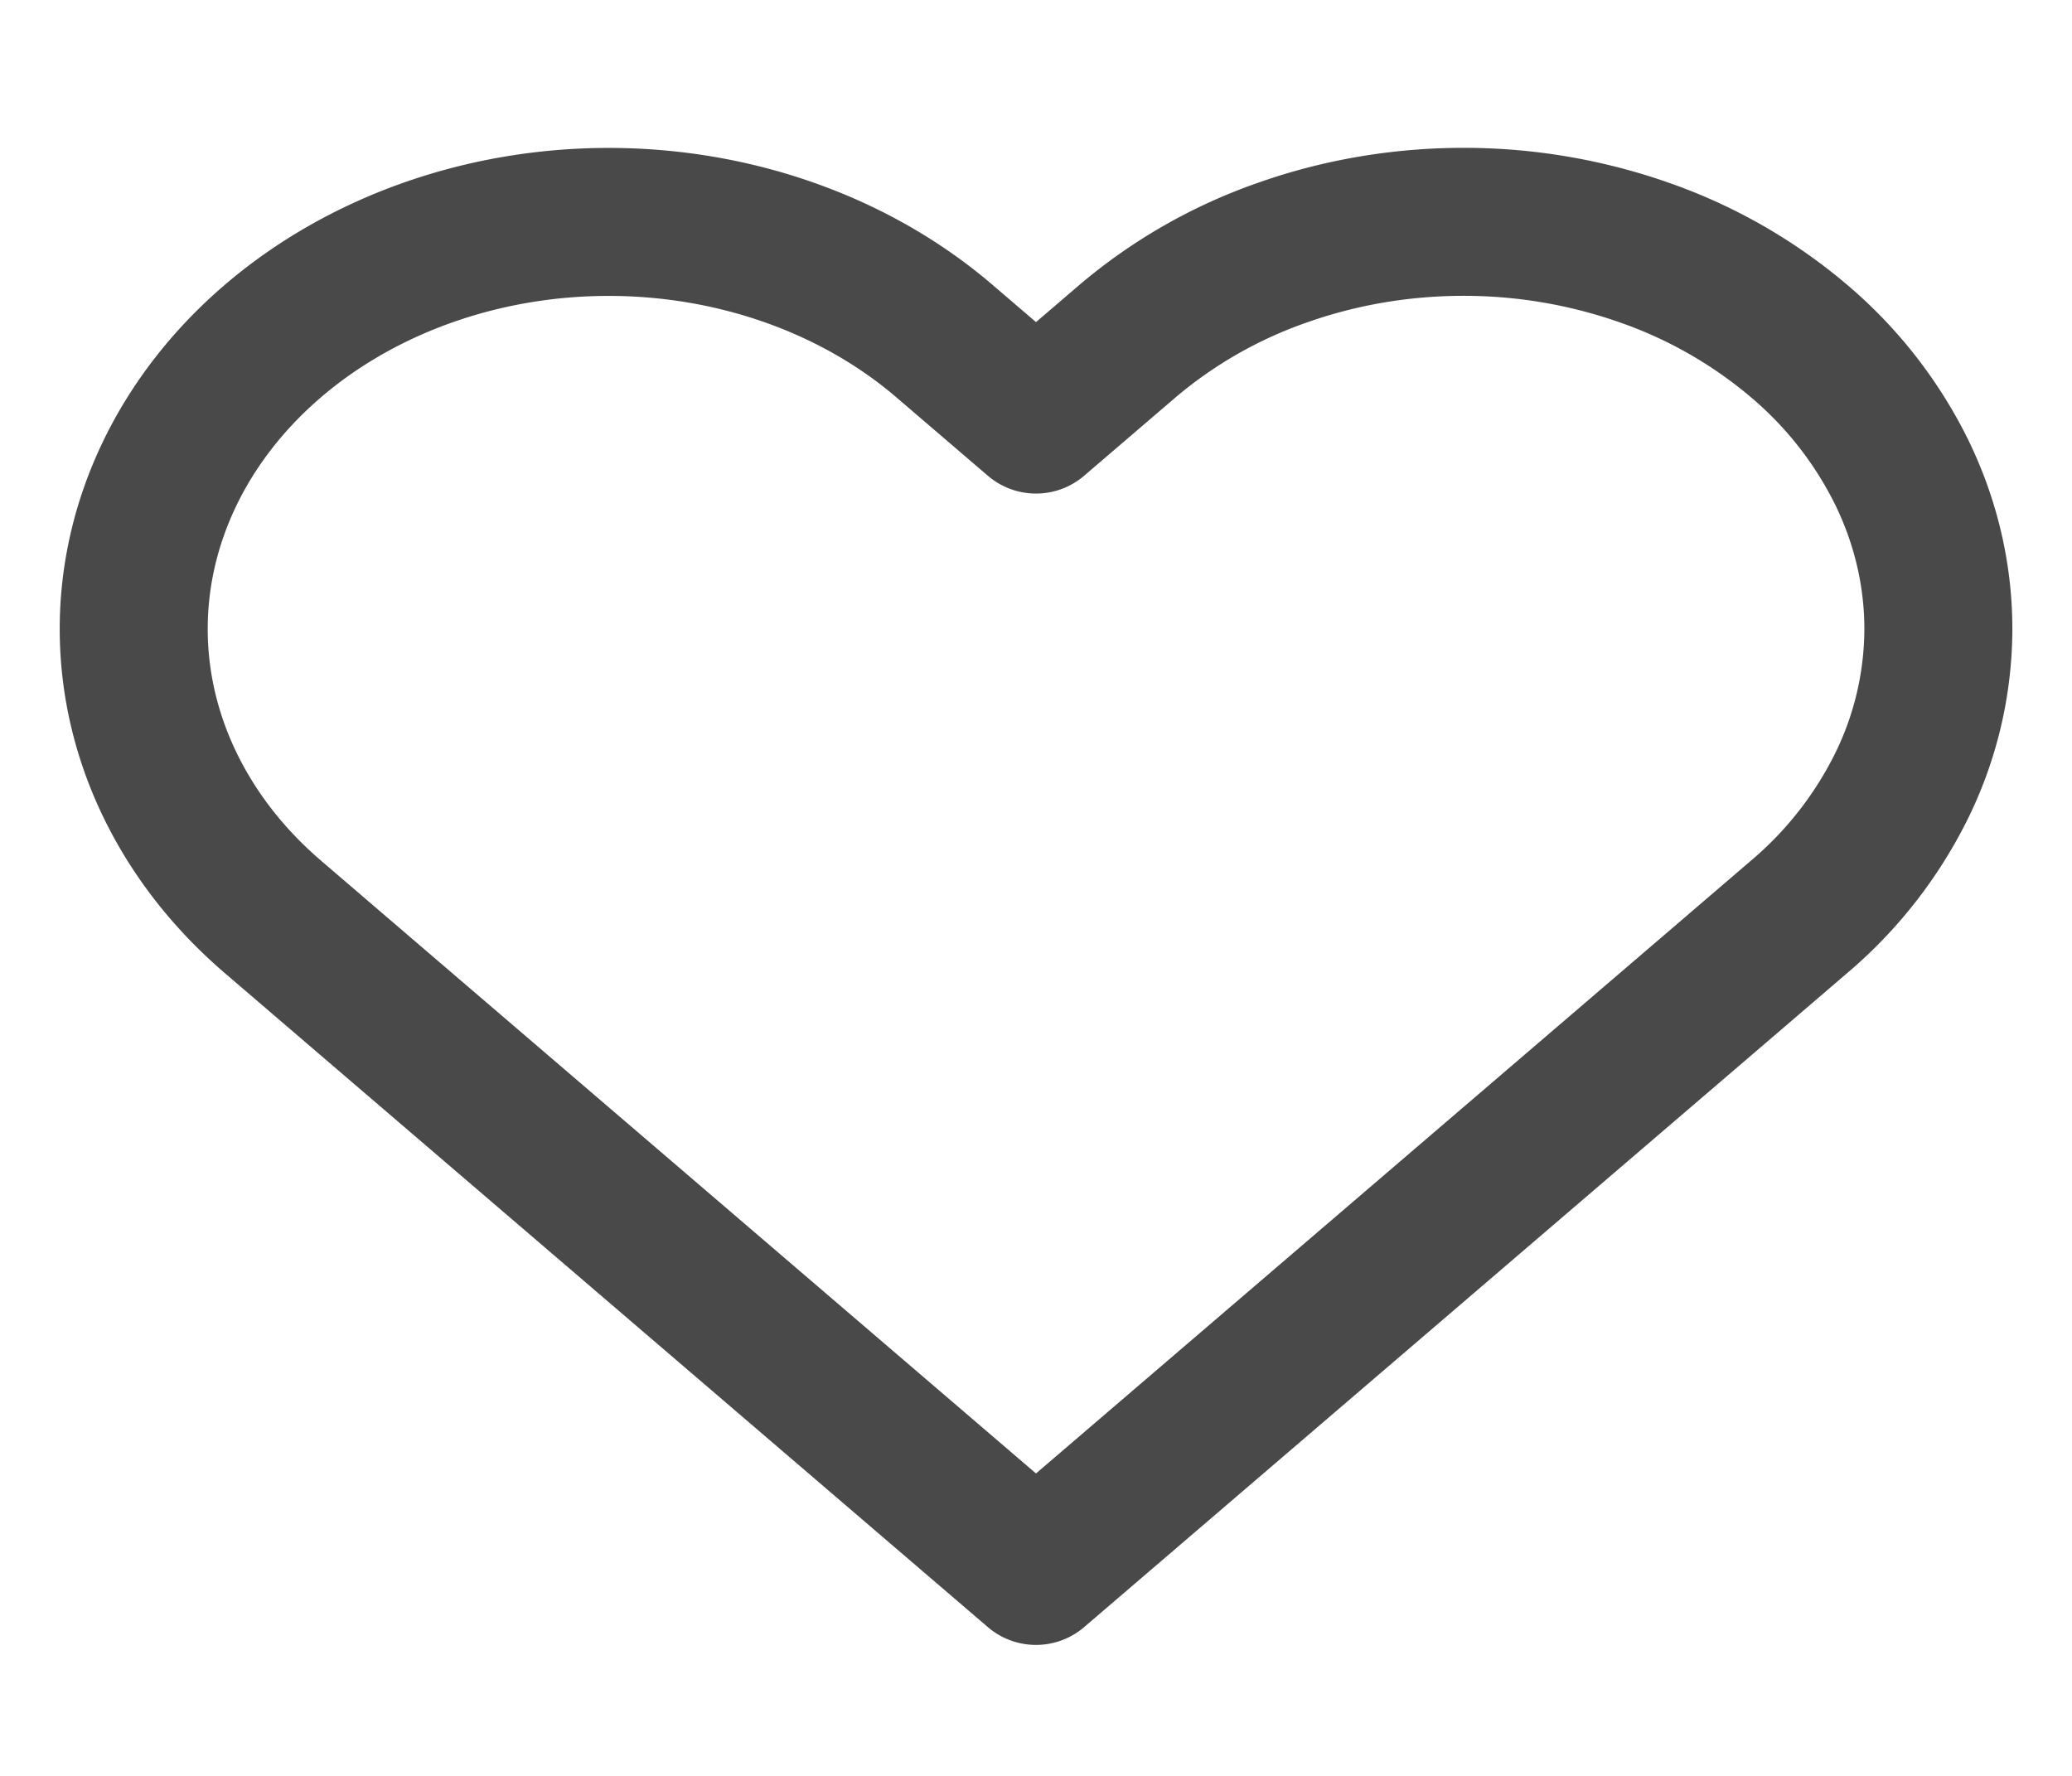 <svg xmlns="http://www.w3.org/2000/svg" width="28" height="24" fill="none" viewBox="0 0 28 24">
  <path stroke="#494949" stroke-linecap="round" stroke-linejoin="round" stroke-width="2" d="M24.313 4.61a6.576 6.576 0 00-2.082-1.193 7.355 7.355 0 00-2.456-.419c-.843 0-1.677.143-2.456.42a6.576 6.576 0 00-2.082 1.192L14 5.67l-1.237-1.06C11.56 3.578 9.927 2.999 8.225 2.999c-1.702 0-3.335.58-4.538 1.611-1.204 1.032-1.88 2.431-1.88 3.89s.676 2.858 1.88 3.89l1.236 1.06L14 21.23l9.077-7.78 1.236-1.06a5.528 5.528 0 001.392-1.785 4.826 4.826 0 00.489-2.105c0-.722-.166-1.438-.489-2.105a5.527 5.527 0 00-1.392-1.785v0z"/>
</svg>
